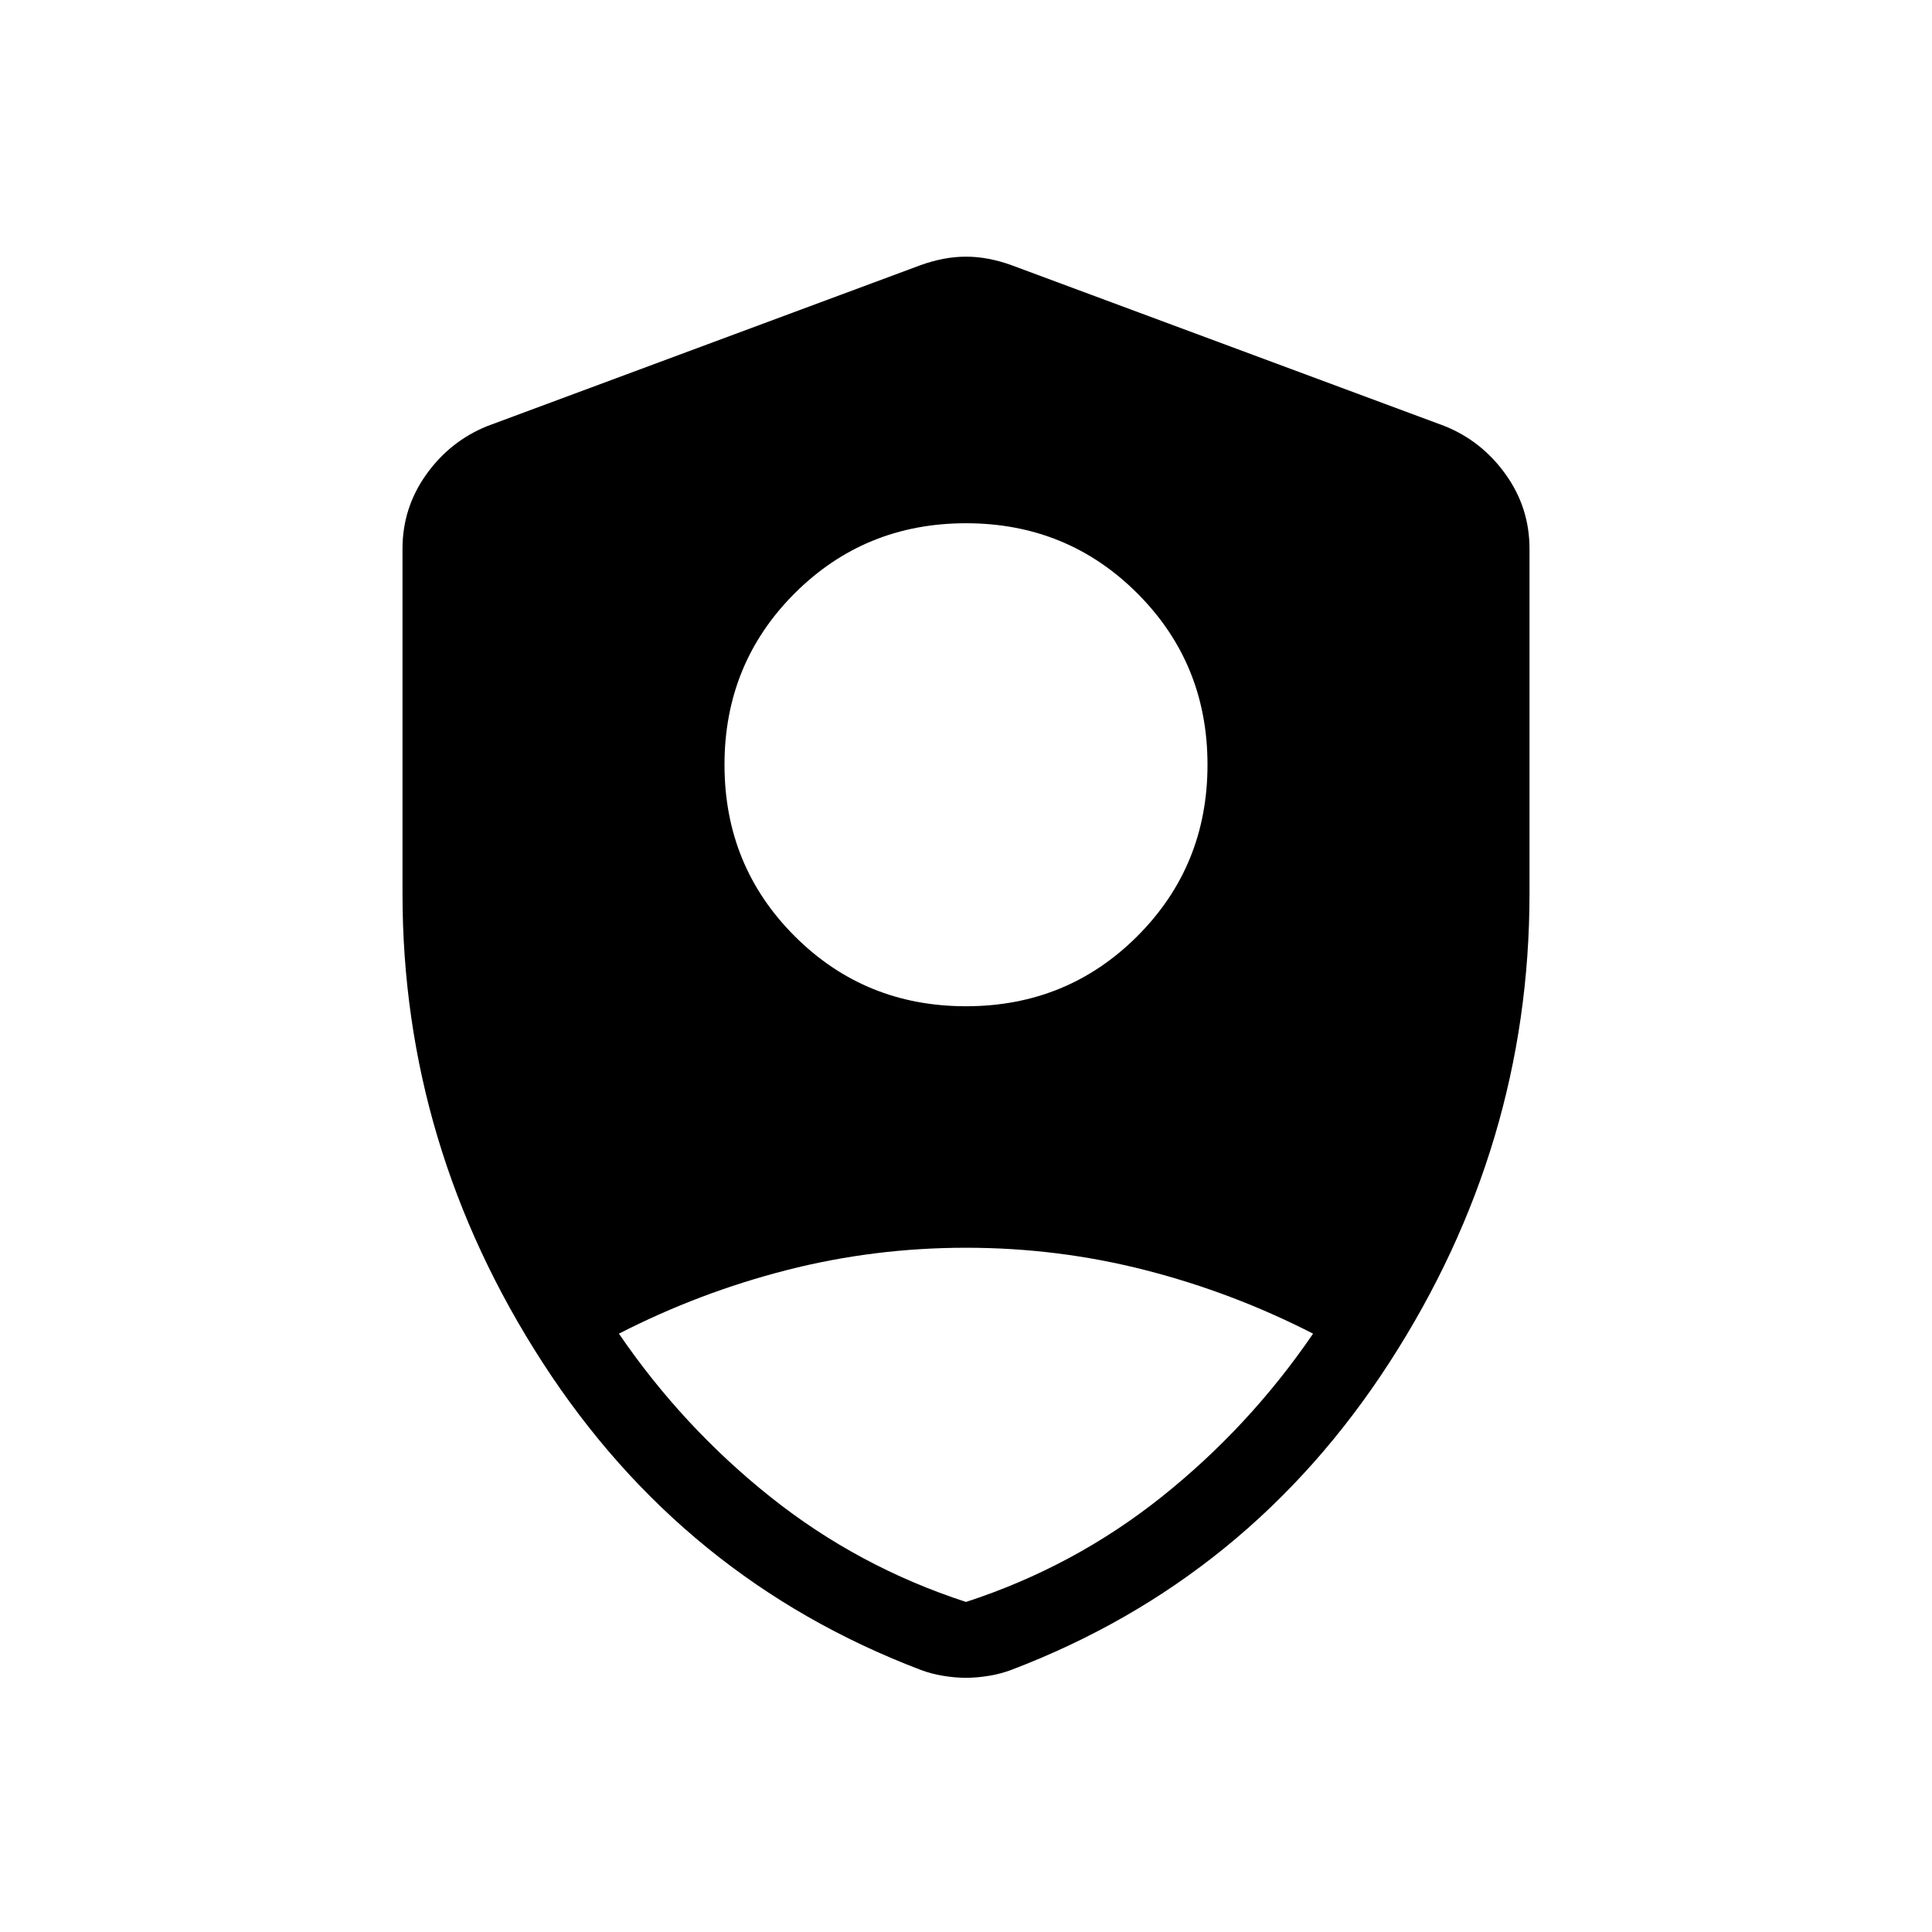 <svg xmlns="http://www.w3.org/2000/svg" height="24" viewBox="0 -960 960 960" width="24"><path d="M480-460q50.308 0 85.154-34.846T600-580q0-50.308-34.846-85.154T480-700q-50.308 0-85.154 34.846T360-580q0 50.308 34.846 85.154T480-460Zm0 296q53.615-17.462 97.192-52.192 43.577-34.731 75.27-81.116-39.923-20.461-83.347-31.577Q525.692-340 480-340q-45.692 0-89.115 11.115-43.424 11.116-83.347 31.577 31.693 46.385 75.27 81.116Q426.385-181.462 480-164Zm0 37.693q-5.462 0-11.462-1t-11.23-3q-118.077-45-187.693-152.654Q200-390.615 200-516v-171.308q0-20.384 11.807-36.923 11.808-16.538 30.193-24l215.385-80q11.692-4.231 22.615-4.231 10.923 0 22.615 4.231l215.385 80q18.385 7.462 30.193 24Q760-707.692 760-687.308V-516q0 125.385-69.615 233.039-69.616 107.654-187.693 152.654-5.23 2-11.23 3t-11.462 1Z"/></svg>